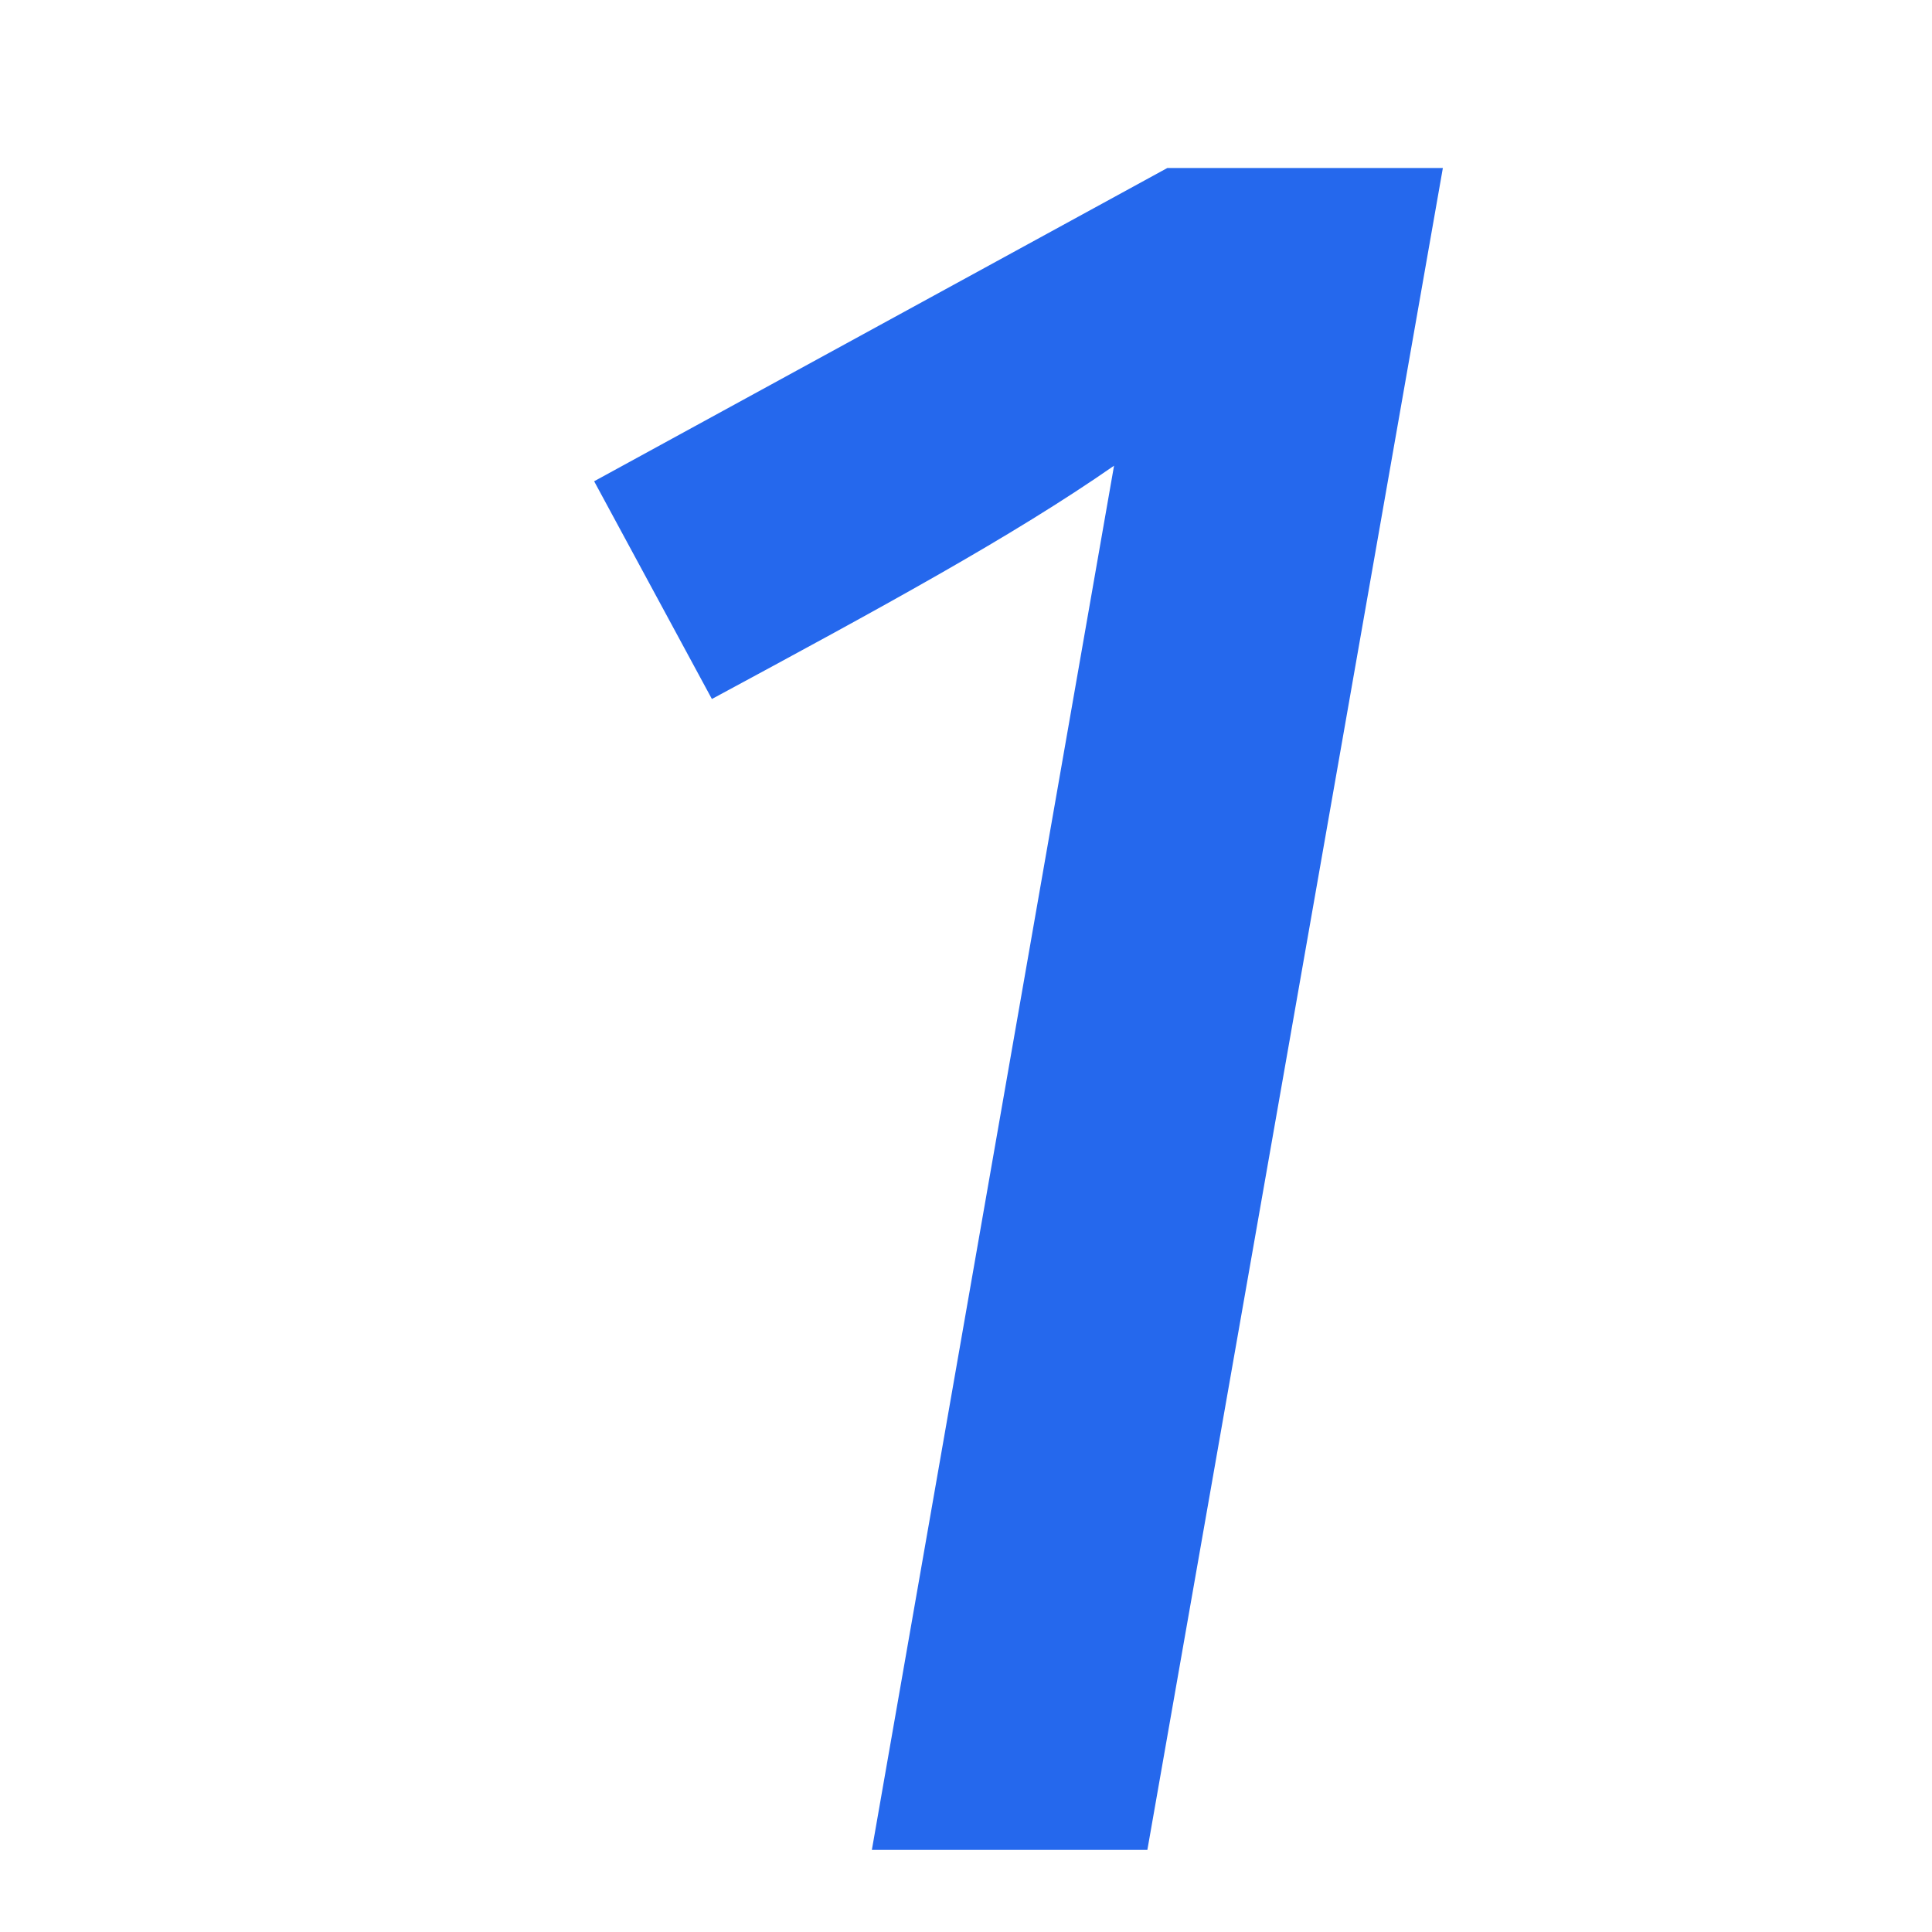 <?xml version="1.0" encoding="UTF-8"?>
<svg width="40px" height="40px" viewBox="0 0 40 40" version="1.1" xmlns="http://www.w3.org/2000/svg" xmlns:xlink="http://www.w3.org/1999/xlink">
    <!-- Generator: Sketch 57.1 (83088) - https://sketch.com -->
    <title>1-蓝色</title>
    <desc>Created with Sketch.</desc>
    <g id="Page-1" stroke="none" stroke-width="1" fill="none" fill-rule="evenodd">
        <g id="活动详情页" transform="translate(-1220, -133)" fill="#2568ED" fill-rule="nonzero">
            <g id="1-蓝色" transform="translate(1220, 133)">
                <g transform="translate(12, 3)" id="1">
                    <path d="M12.169,0.478 L17.873,0.478 L11.755,35.3 L6.051,35.3 L11.065,6.642 C8.949,8.114 6.235,9.586 2.739,11.472 L0.301,6.964 L12.169,0.478 Z"></path>
                </g>
            </g>
        </g>
    </g>
</svg>